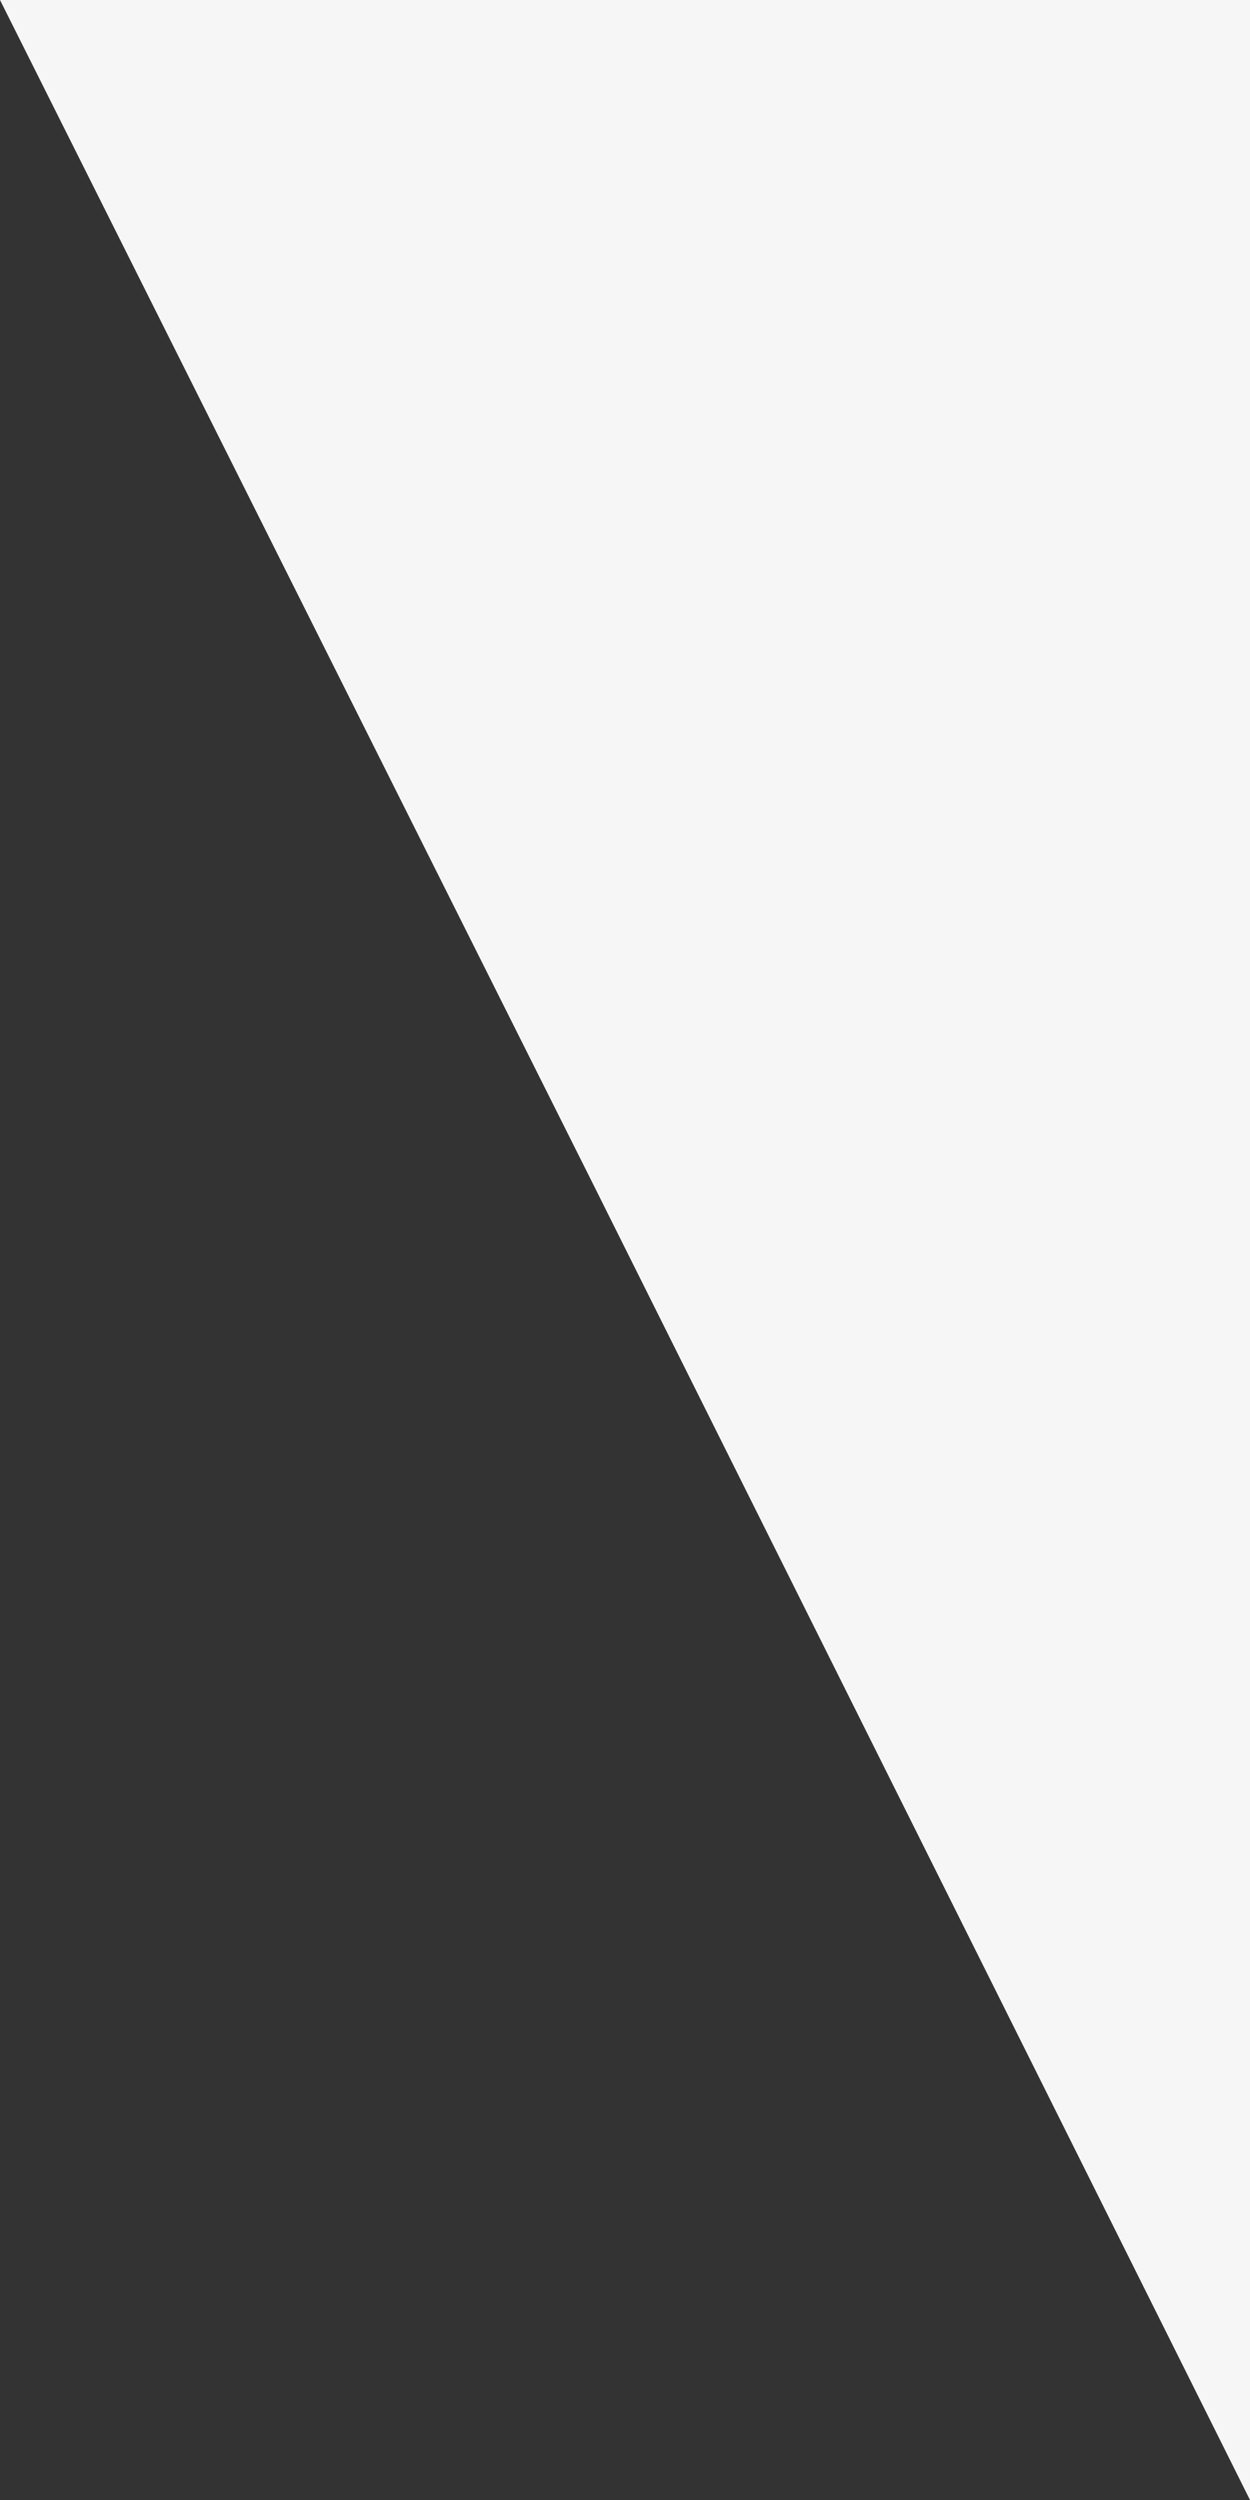 <svg width="300" height="600" fill="none" xmlns="http://www.w3.org/2000/svg"><rect width="100%" height="100%" fill="#333333" stroke="none"/><path d="M0 0h300v600L142 283.5 0 0z" fill="#F6F6F6"/></svg>
